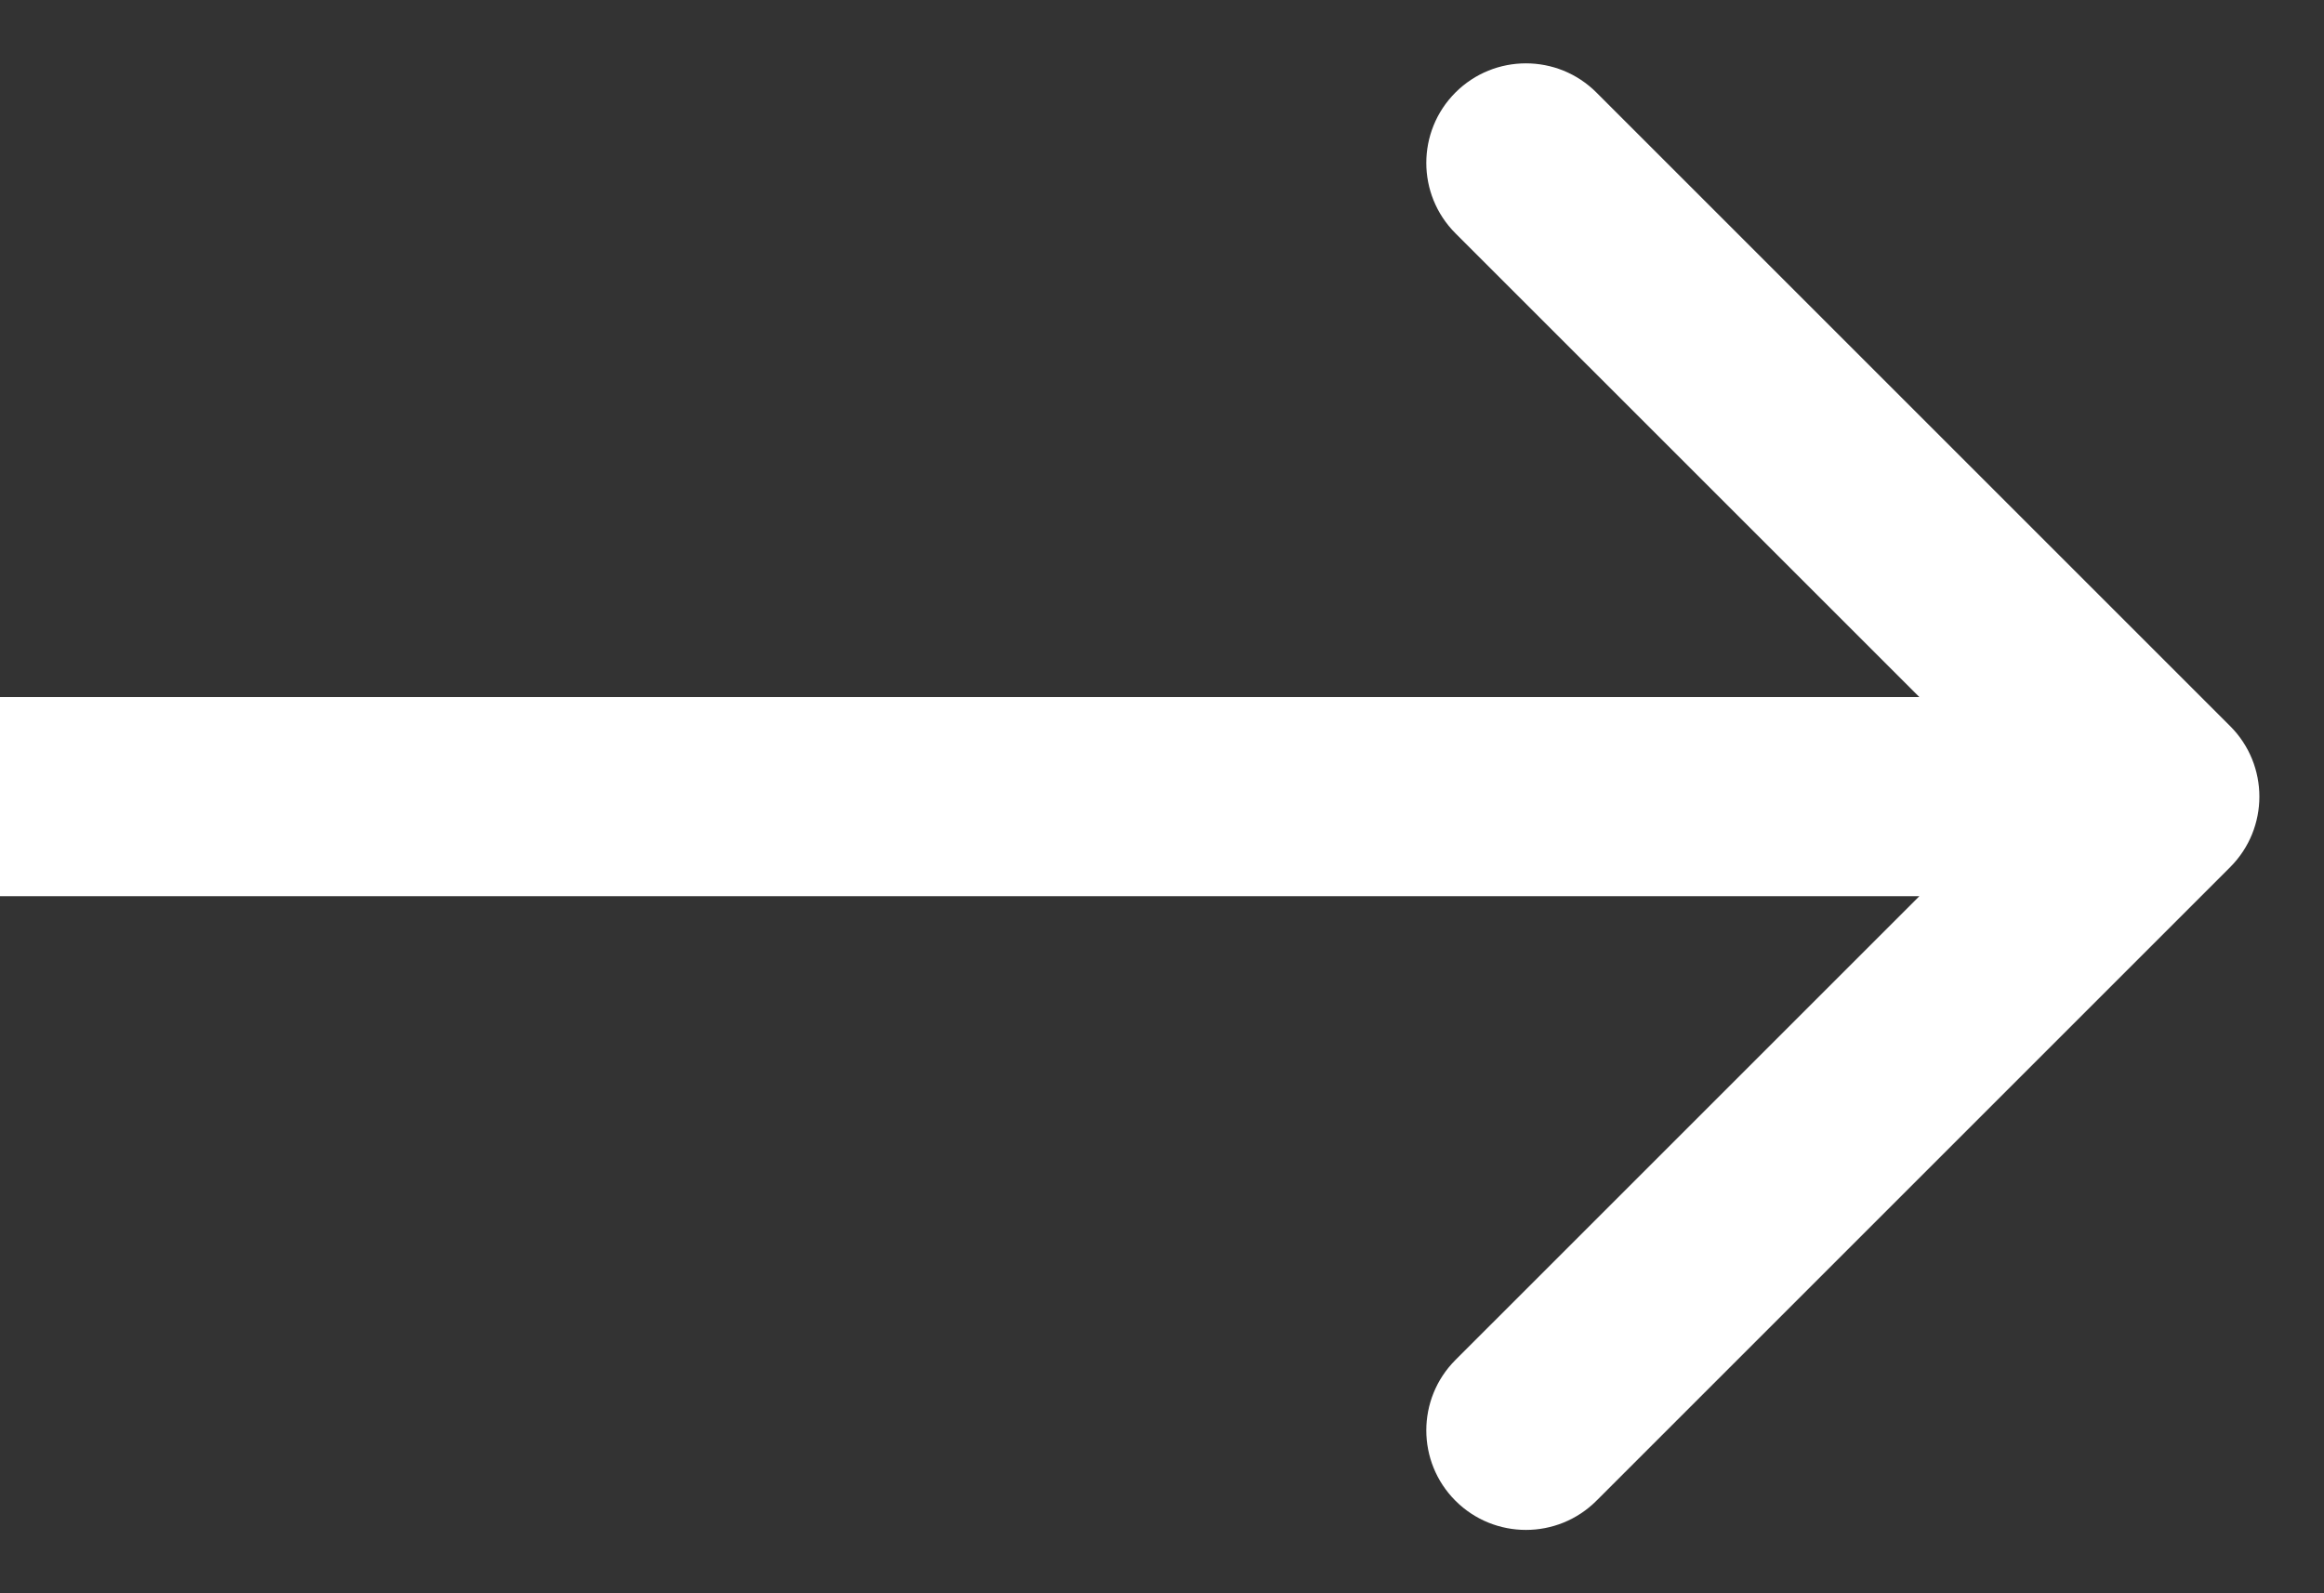 <svg width="35" height="24" viewBox="0 0 35 24" fill="none" xmlns="http://www.w3.org/2000/svg">
<rect x="0" y="0" width="35" height="24" fill="#333333" stroke="none"/>
<path fill-rule="evenodd" clip-rule="evenodd" d="M24.042 1.393L33.588 10.939C34.173 11.525 34.173 12.475 33.588 13.061L24.042 22.607C23.456 23.192 22.506 23.192 21.92 22.607C21.334 22.021 21.334 21.071 21.92 20.485L28.906 13.5L0 13.5L0 10.5L28.906 10.5L21.92 3.515C21.334 2.929 21.334 1.979 21.92 1.393C22.506 0.808 23.456 0.808 24.042 1.393Z" fill="white"/>
</svg>
